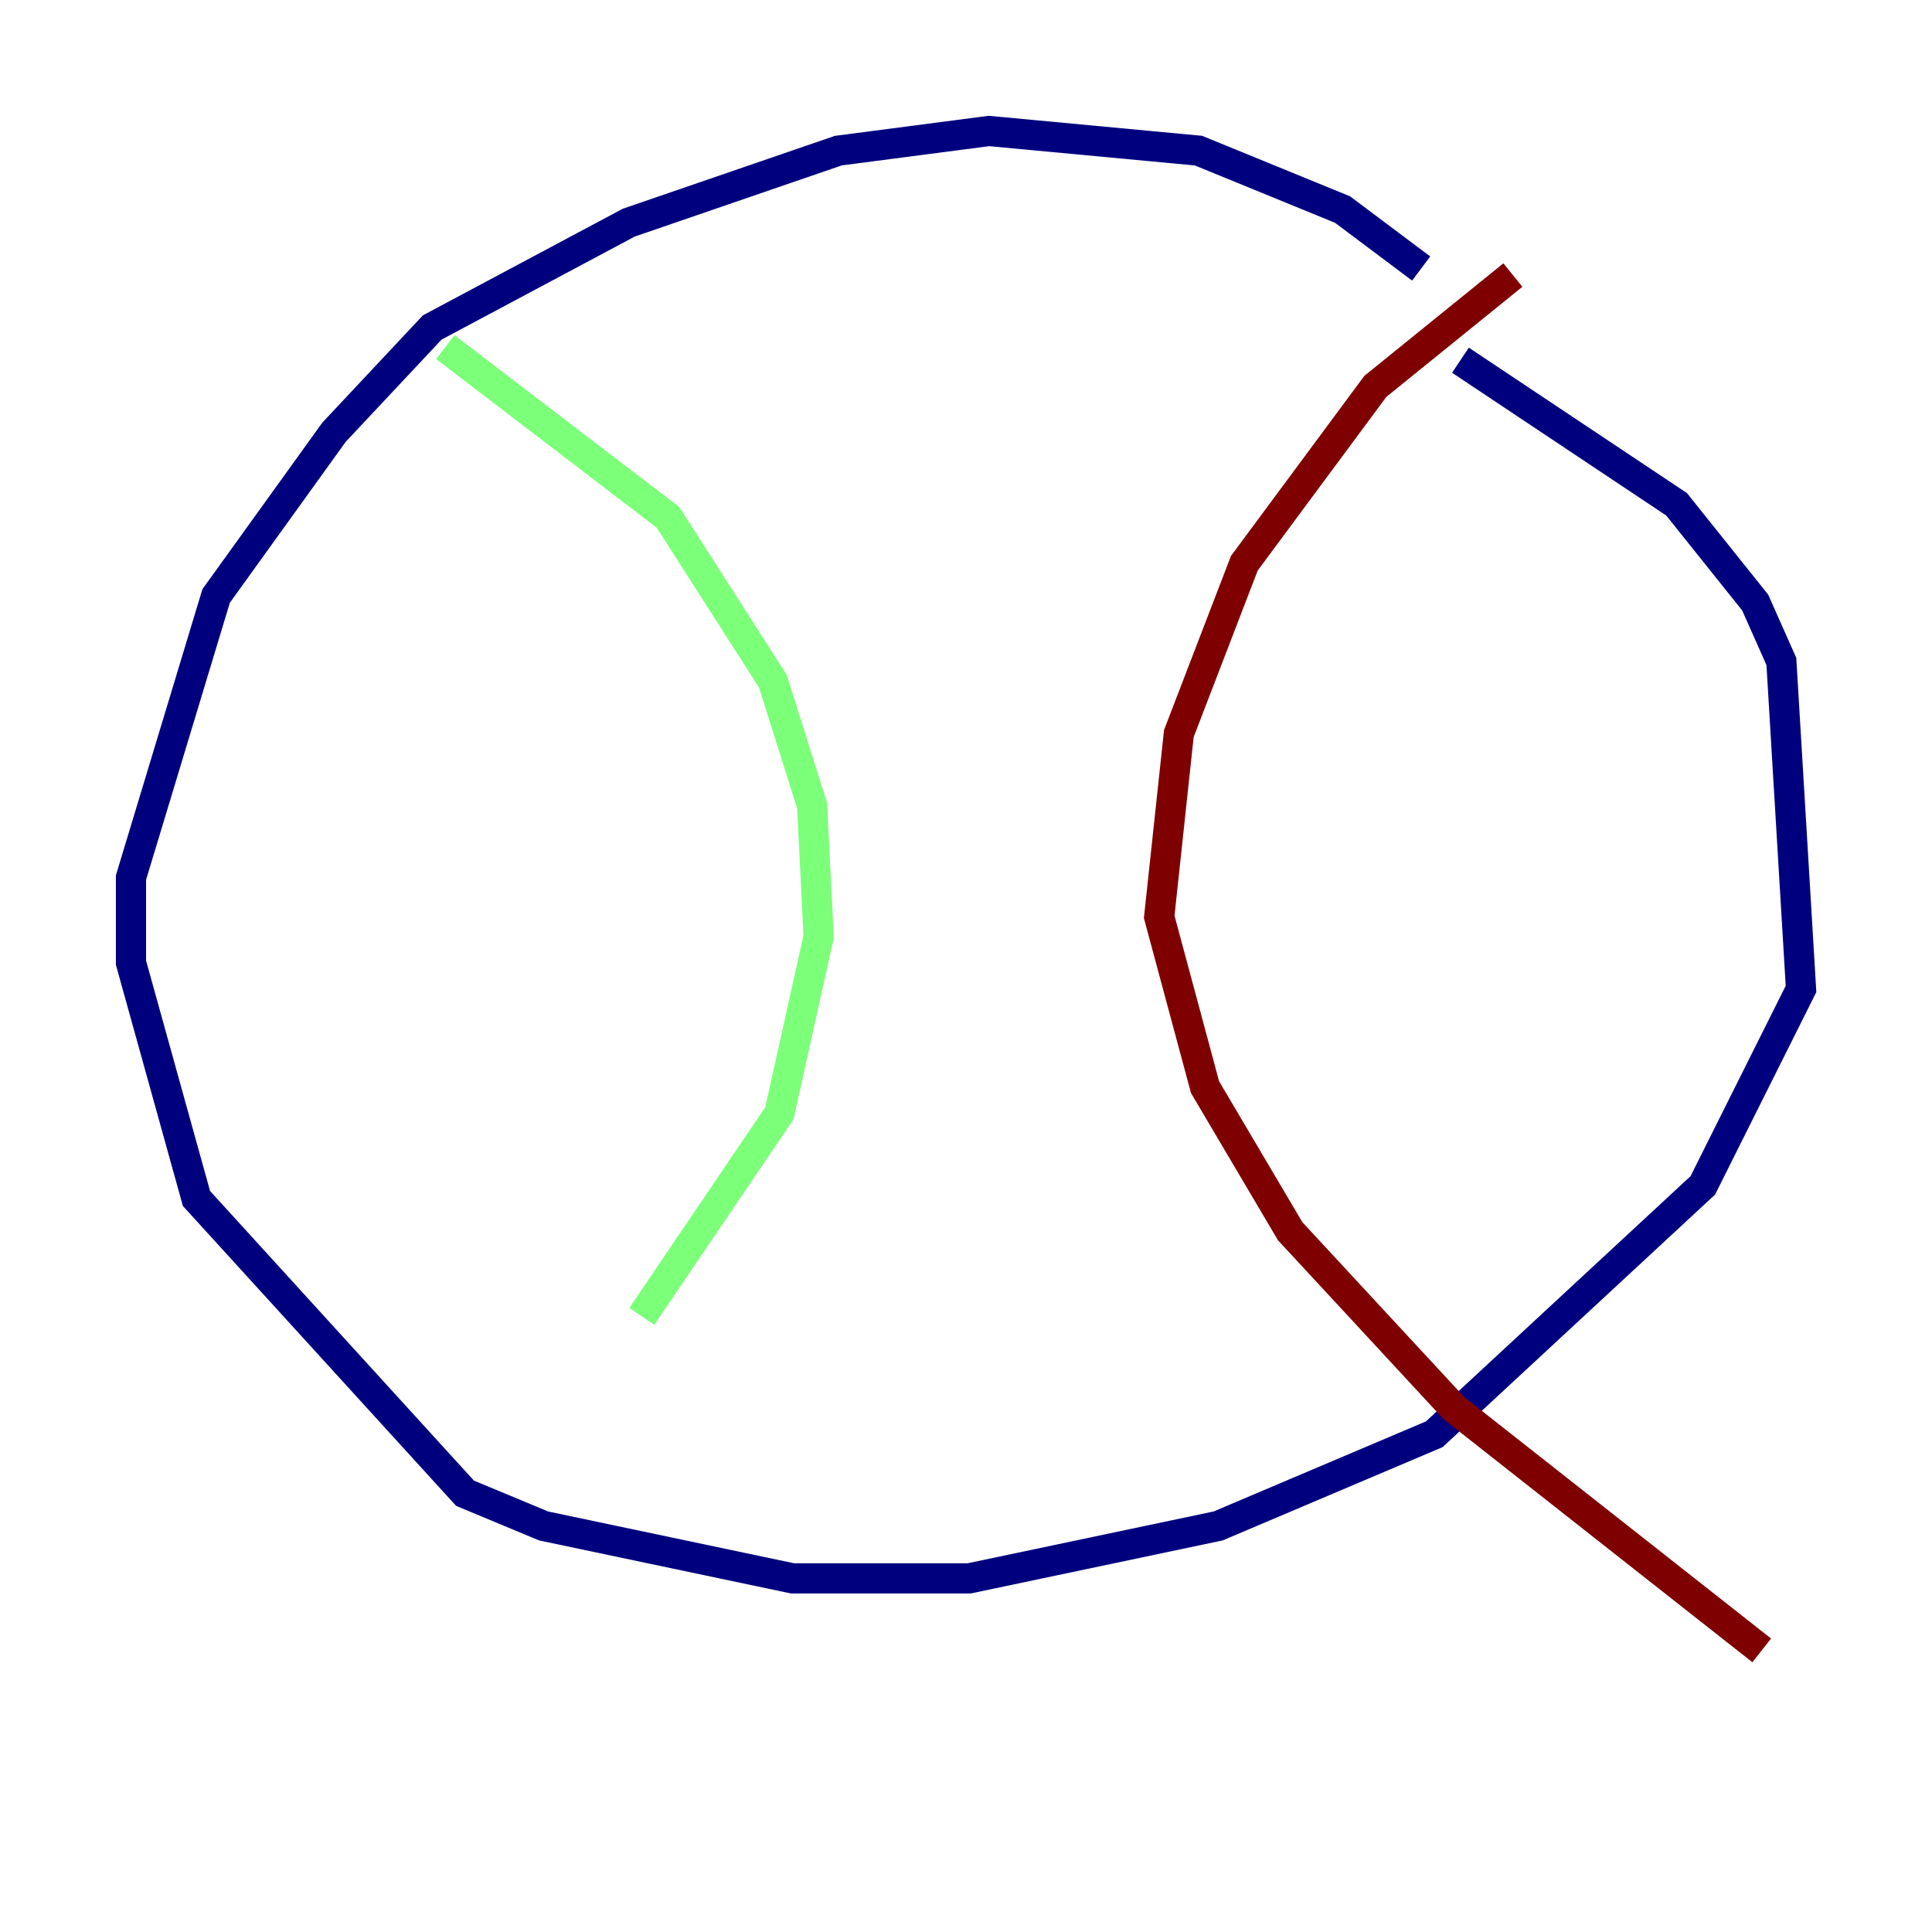 <?xml version="1.0" encoding="utf-8" ?>
<svg baseProfile="tiny" height="128" version="1.2" viewBox="0,0,128,128" width="128" xmlns="http://www.w3.org/2000/svg" xmlns:ev="http://www.w3.org/2001/xml-events" xmlns:xlink="http://www.w3.org/1999/xlink"><defs /><polyline fill="none" points="94.156,17.79 88.949,13.885 79.403,9.98 65.519,8.678 55.539,9.98 41.654,14.752 28.637,21.695 22.129,28.637 14.319,39.485 8.678,58.142 8.678,63.783 13.017,79.403 30.807,98.929 36.014,101.098 52.502,104.57 64.217,104.57 80.705,101.098 95.024,95.024 112.814,78.536 119.322,65.519 118.02,43.824 116.285,39.919 111.078,33.41 96.759,23.864" stroke="#00007f" stroke-width="2" /><polyline fill="none" points="29.505,22.997 44.258,34.278 51.2,45.125 53.803,53.37 54.237,62.047 51.634,73.763 42.522,87.214" stroke="#7cff79" stroke-width="2" /><polyline fill="none" points="100.231,18.224 91.119,25.6 82.441,37.315 78.102,48.597 76.8,60.746 79.837,72.027 85.478,81.573 96.325,93.288 116.719,109.342" stroke="#7f0000" stroke-width="2" /></svg>